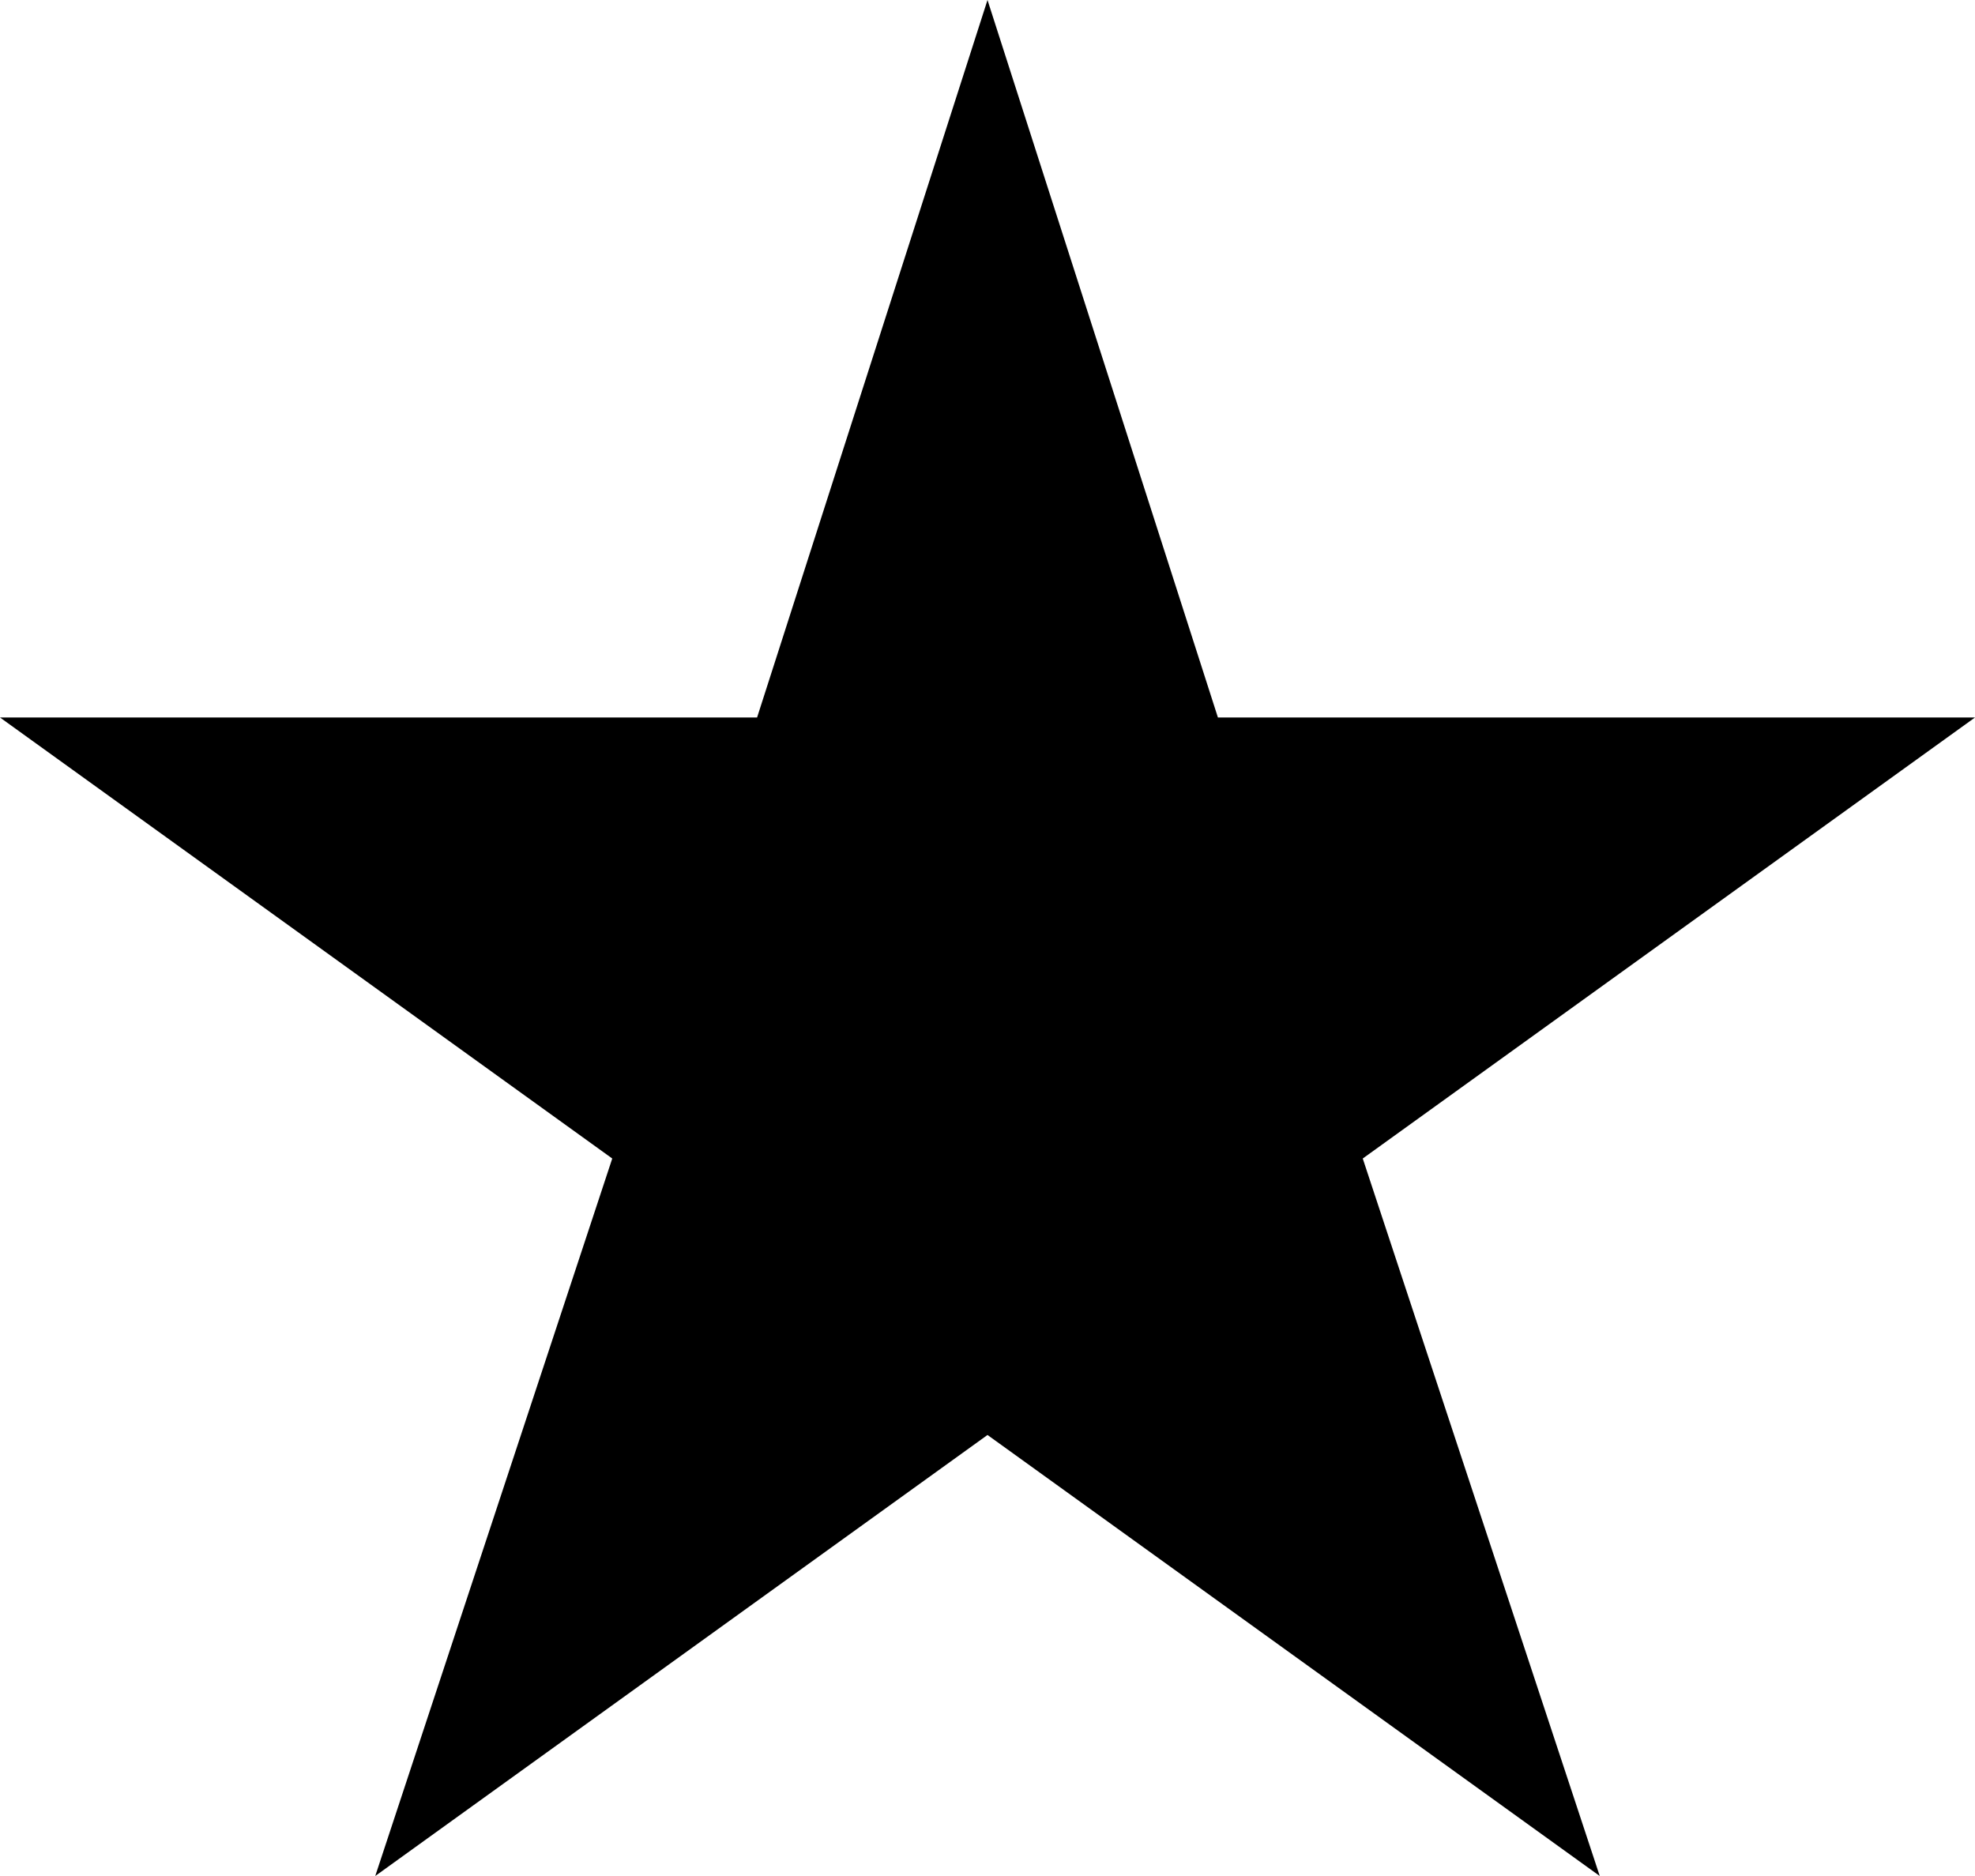 <?xml version="1.0" encoding="utf-8"?>
<!-- Generator: Adobe Illustrator 19.1.0, SVG Export Plug-In . SVG Version: 6.00 Build 0)  -->
<svg version="1.1" id="Layer_1" xmlns="http://www.w3.org/2000/svg" xmlns:xlink="http://www.w3.org/1999/xlink" x="0px" y="0px"
	 width="30px" height="28.5px" viewBox="0 0 30 28.5" style="enable-background:new 0 0 30 28.5;" xml:space="preserve">
<polygon points="15,21.8 5.7,28.5 9.3,17.6 0,10.9 11.5,10.9 15,0 18.5,10.9 30,10.9 20.7,17.6 24.3,28.5 "/>
</svg>

